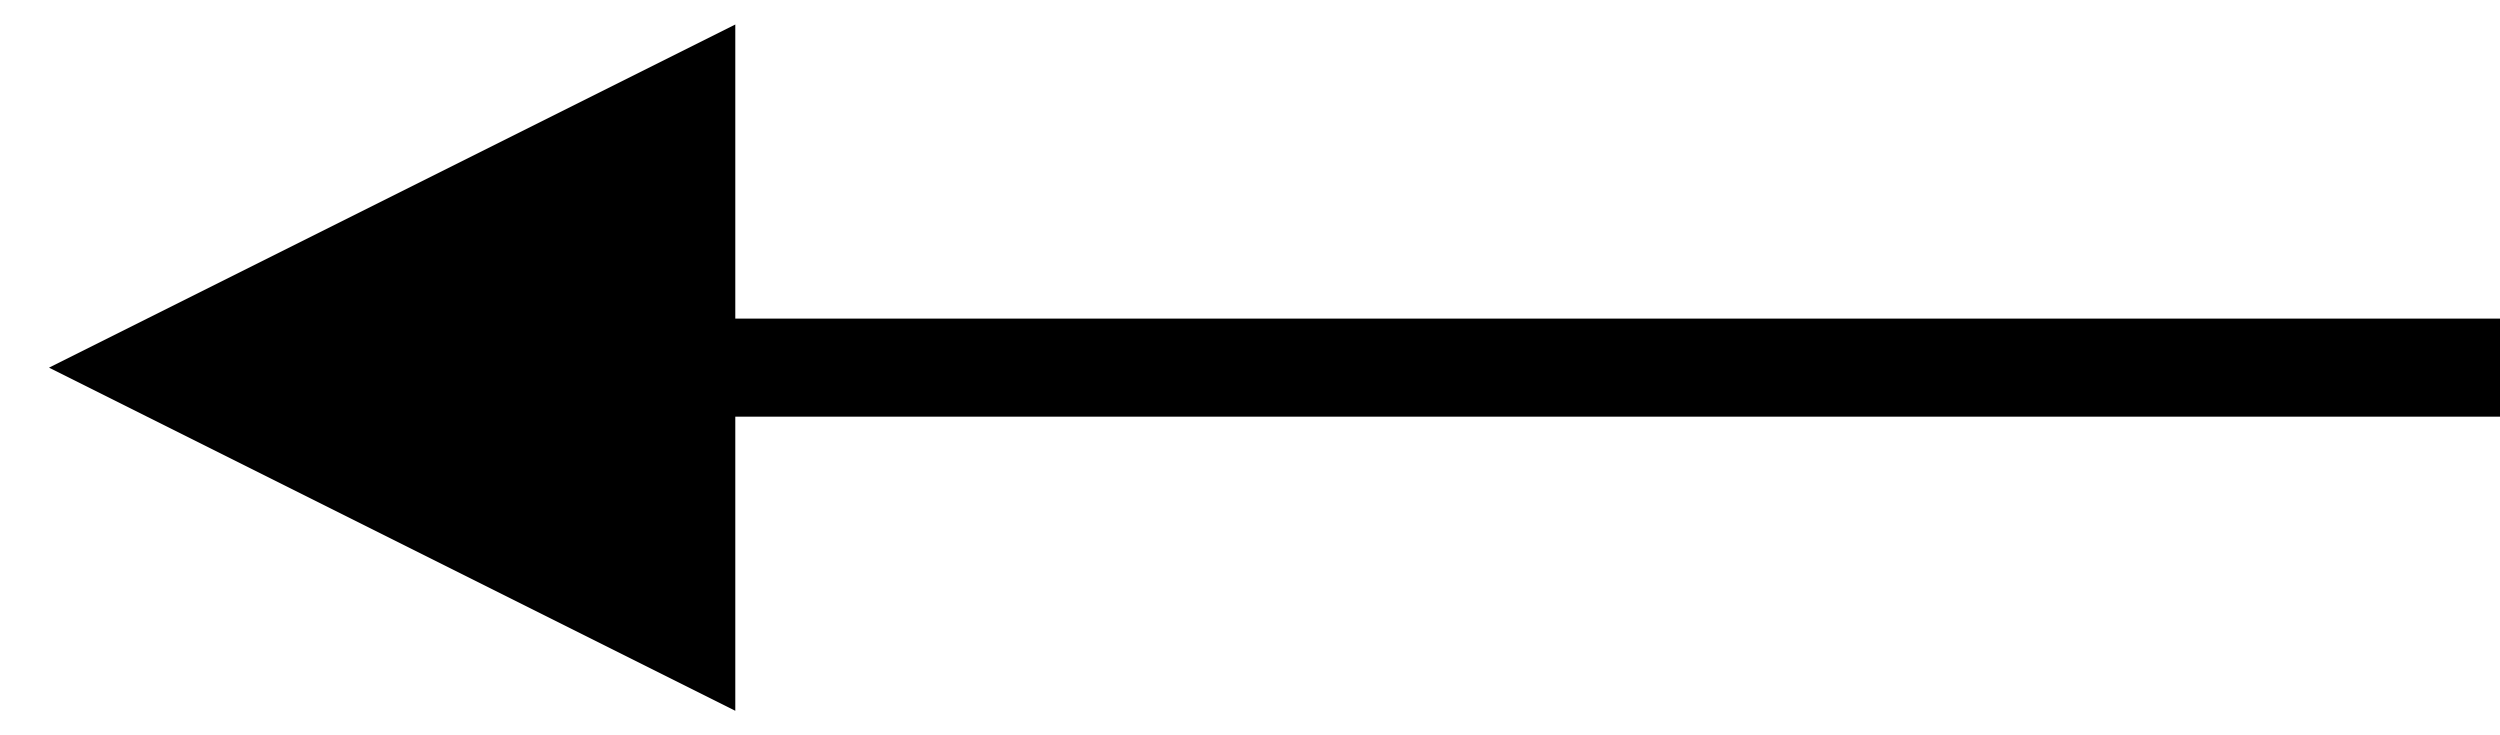 <?xml version="1.0" encoding="UTF-8"?>
<svg width="51px" height="15px" viewBox="0 0 51 15" version="1.1" xmlns="http://www.w3.org/2000/svg" xmlns:xlink="http://www.w3.org/1999/xlink">
    <g id="Page-1" stroke="none" stroke-width="1" fill="none" fill-rule="evenodd">
        <g id="Mobile" transform="translate(-134, -747)" fill="#000000" fill-rule="nonzero">
            <path id="Line-2" d="M149,747.5 L149,753.5 L186,753.5 L186,755.5 L149,755.5 L149,761.5 L135,754.5 L149,747.5 Z"></path>
        </g>
    </g>
</svg>